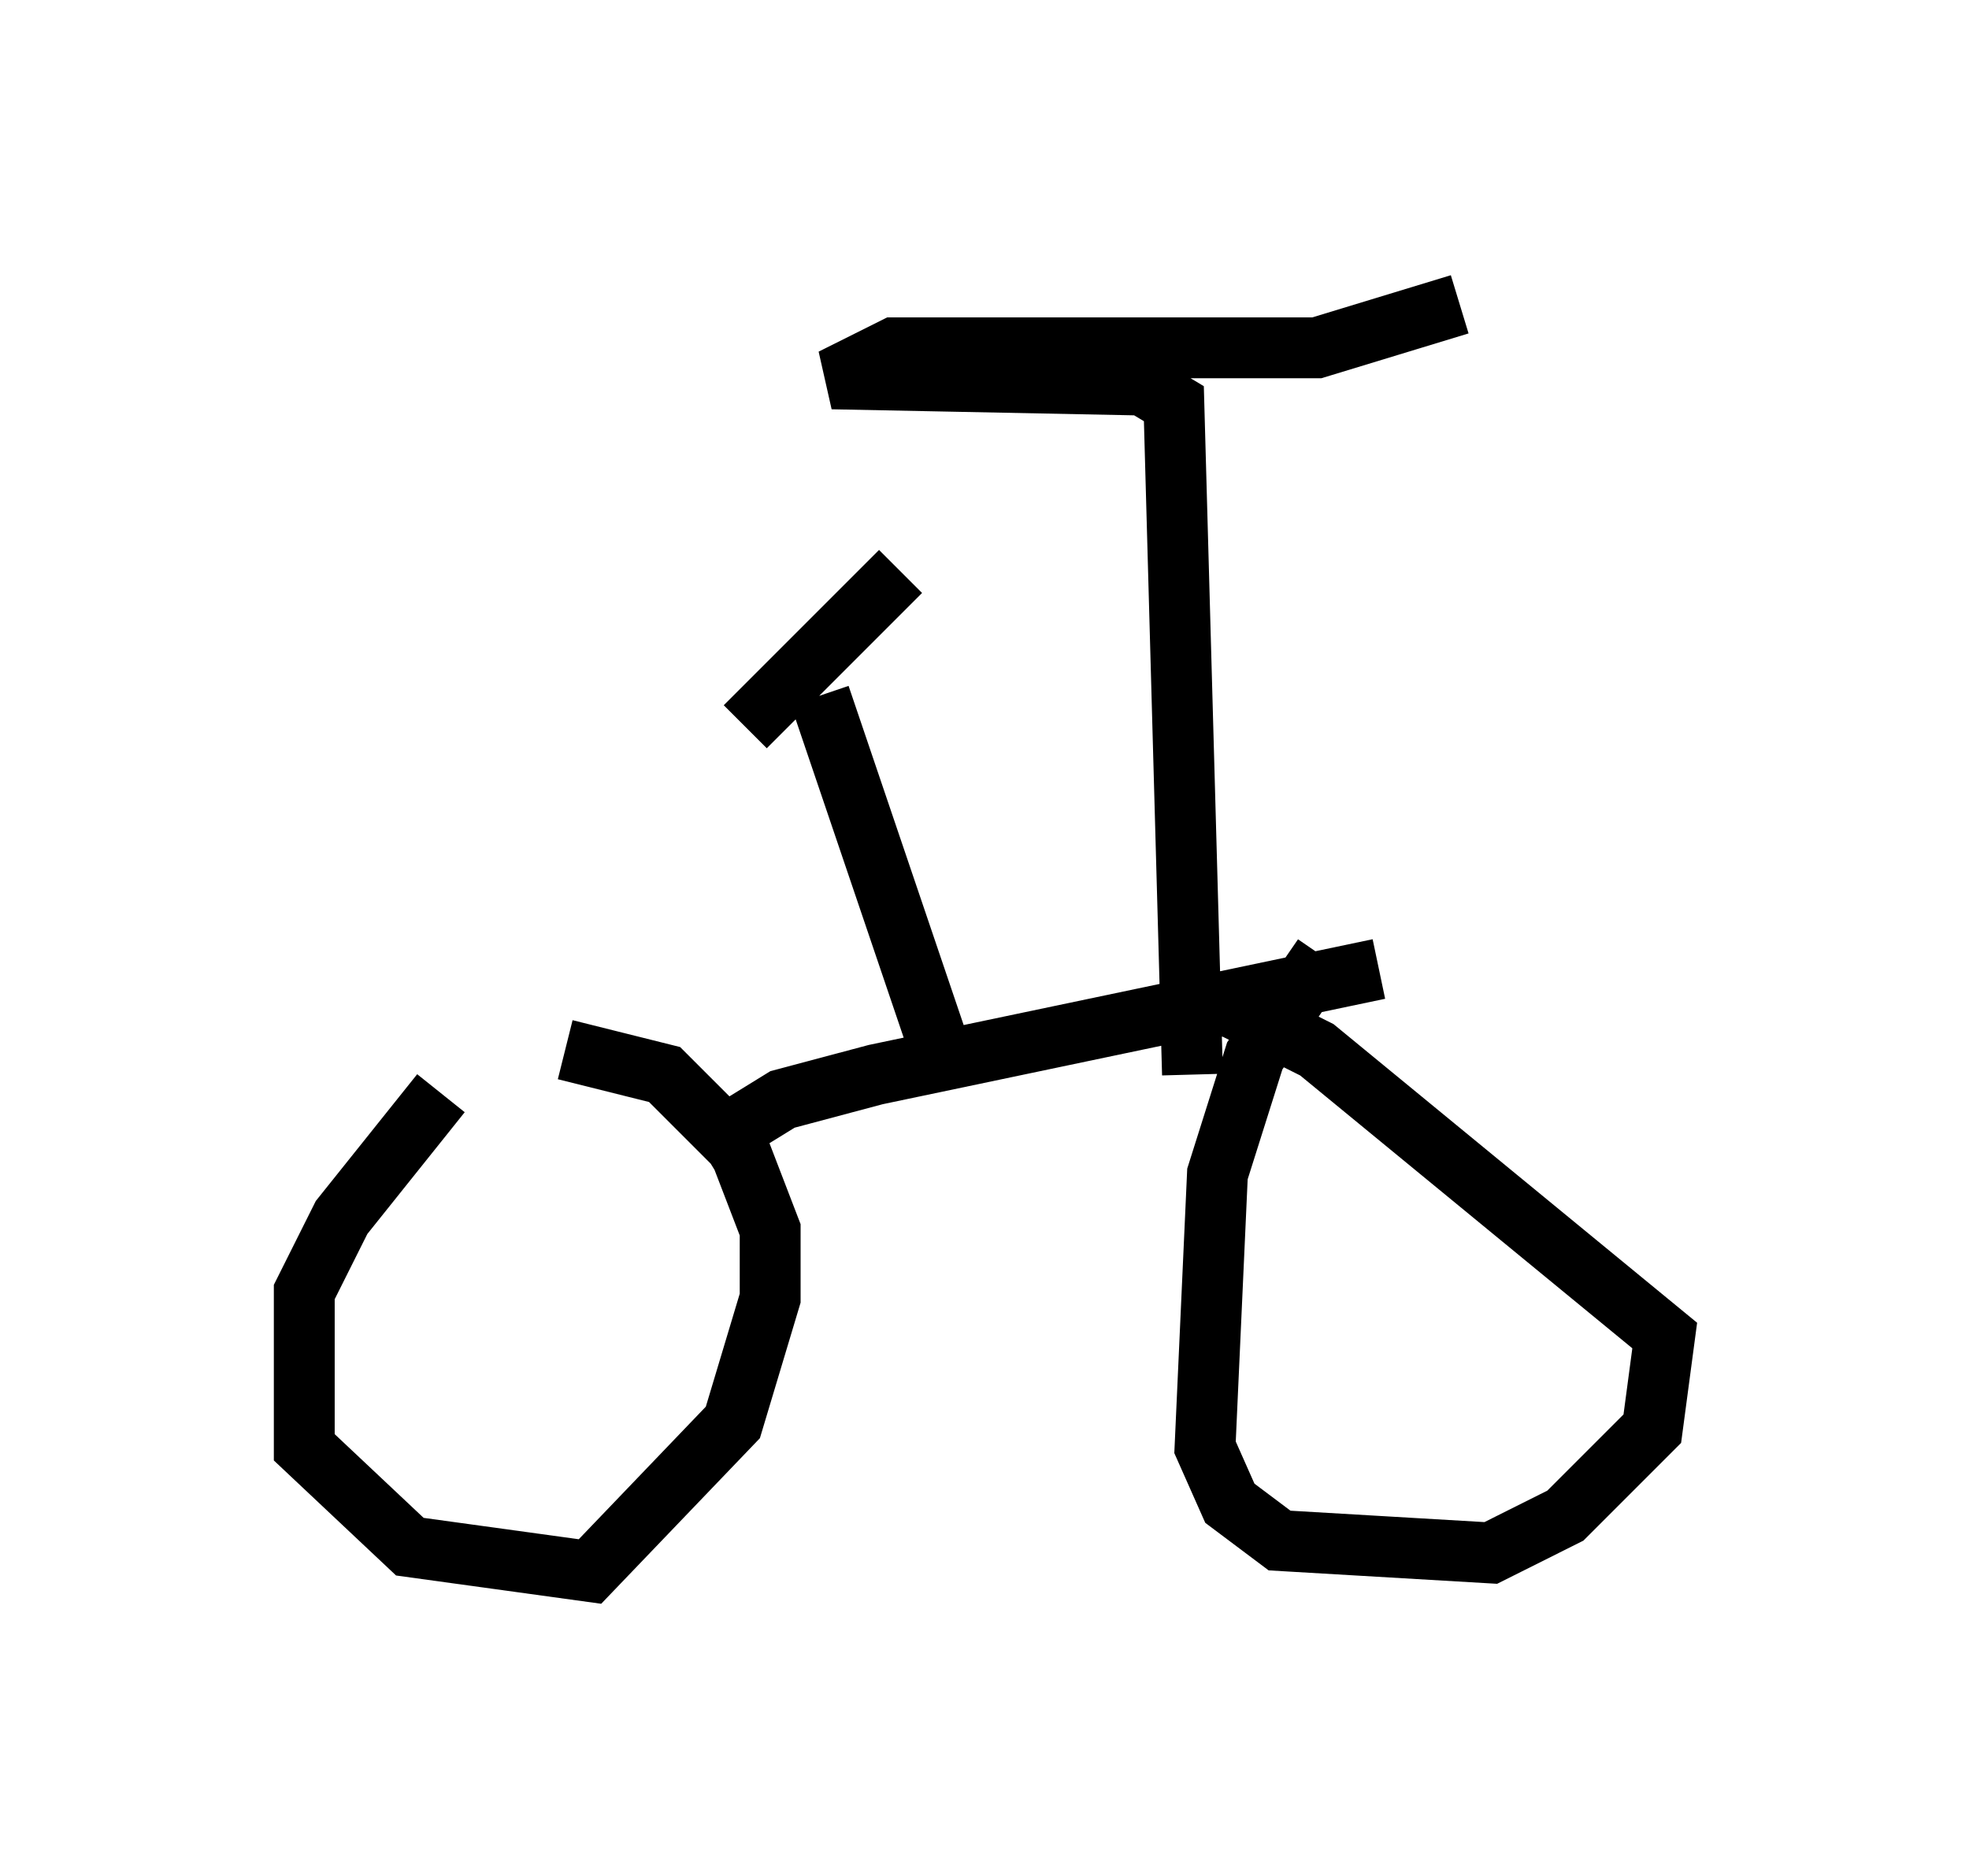 <?xml version="1.0" encoding="utf-8" ?>
<svg baseProfile="full" height="30.825" version="1.1" width="32.356" xmlns="http://www.w3.org/2000/svg" xmlns:ev="http://www.w3.org/2001/xml-events" xmlns:xlink="http://www.w3.org/1999/xlink"><defs /><rect fill="white" height="30.825" width="32.356" x="0" y="0" /><path d="M8.573, 17.352 m-1.327, 0.613 l-1.633, 2.042 -0.613, 1.225 l0.0, 2.552 1.735, 1.633 l2.96, 0.408 2.348, -2.45 l0.613, -2.042 0.0, -1.123 l-0.51, -1.327 -1.225, -1.225 l-1.633, -0.408 m12.454, -1.531 l-1.123, 1.633 -0.613, 1.94 l-0.204, 4.492 0.408, 0.919 l0.817, 0.613 3.471, 0.204 l1.225, -0.613 1.429, -1.429 l0.204, -1.531 -5.717, -4.696 l-1.429, -0.715 -0.817, 0.0 m-7.861, 2.348 l1.327, -0.817 1.531, -0.408 l8.269, -1.735 m-7.248, 1.225 l-1.94, -5.717 m6.125, 6.227 l-0.306, -11.025 -0.51, -0.306 l-5.104, -0.102 1.021, -0.51 l6.942, 0.0 2.348, -0.715 m-11.74, 6.942 l2.552, -2.552 " fill="none" stroke="black" stroke-width="1" /></svg>